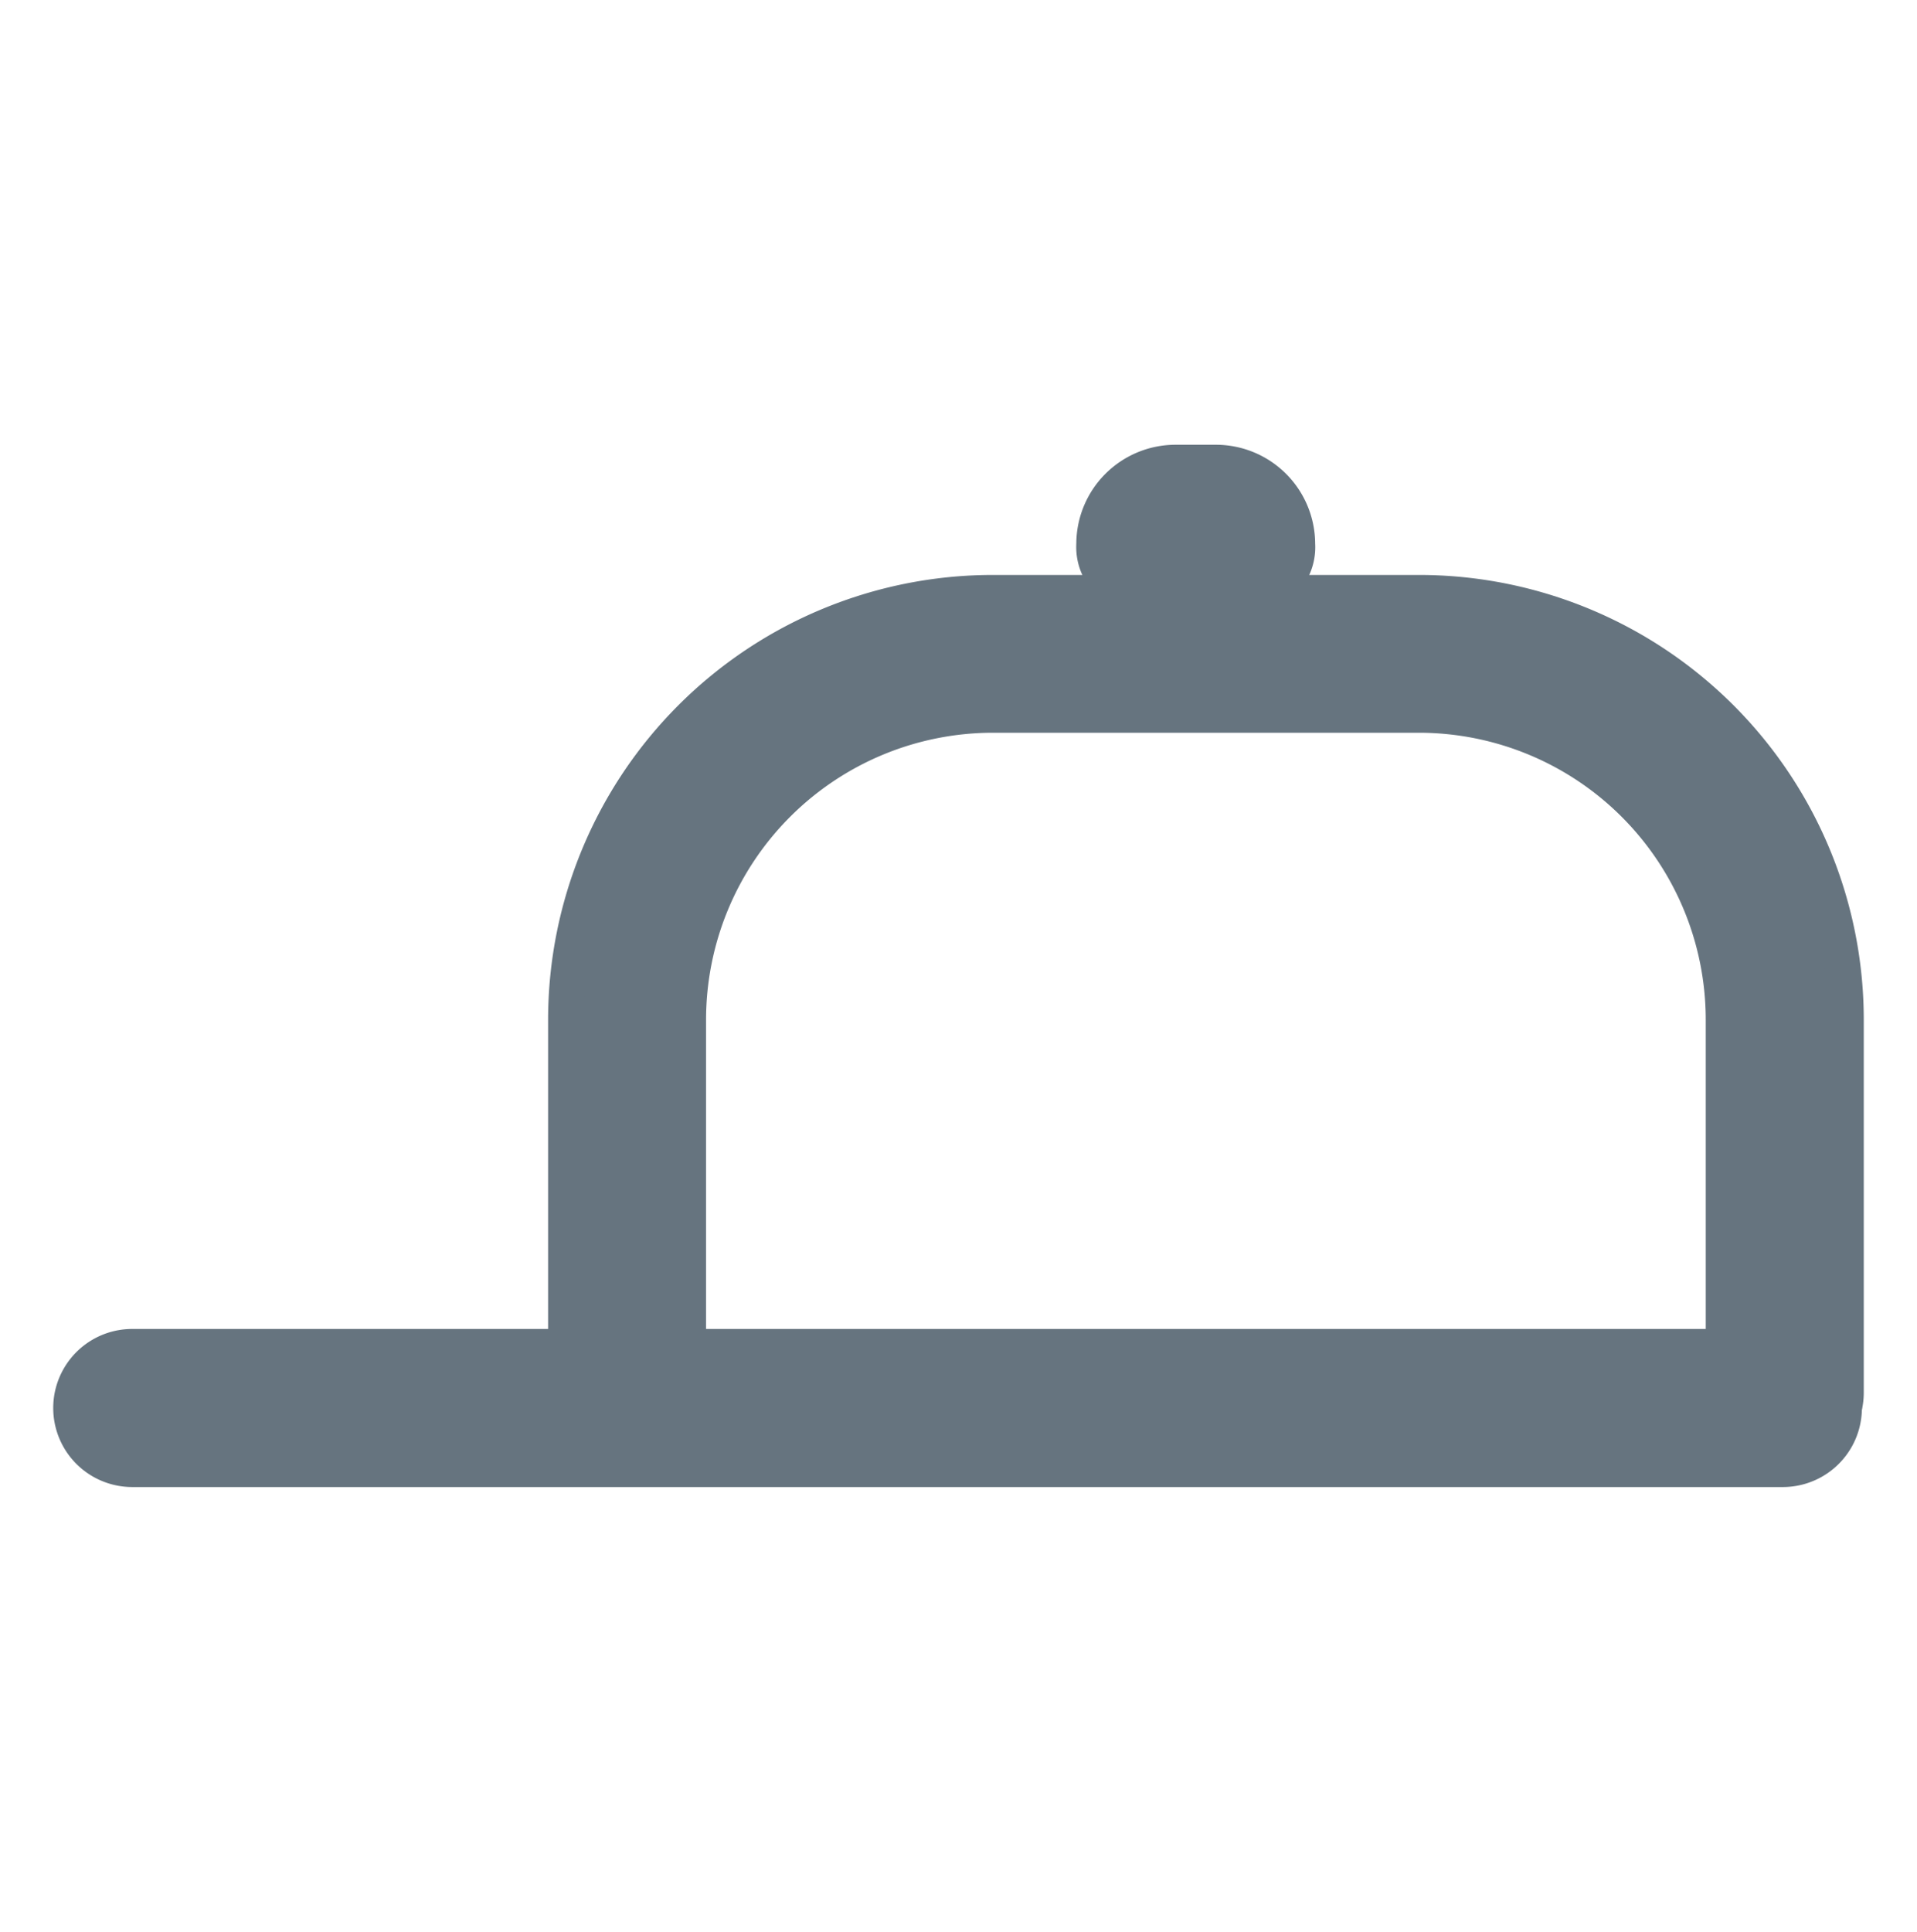 <svg xmlns="http://www.w3.org/2000/svg" width="26.686" height="26.886" style=""><rect id="backgroundrect" width="100%" height="100%" x="0" y="0" fill="none" stroke="none" class="" style=""/>
  <defs>
    <style>
      .cls-1 {
        fill: #66747f;
        stroke: #66747f;
        stroke-width: 0.5px;
      }
    </style>
  </defs>
  
<g class="currentLayer" style=""><title>Layer 1</title><g id="Component_12_1" data-name="Component 12 – 1" class="">
    <g id="Group_363" data-name="Group 363">
      <g id="Group_362" data-name="Group 362">
        <g id="Group_361" data-name="Group 361">
          <g id="Group_356" data-name="Group 356">
            <g id="Group_355" data-name="Group 355">
              <path id="Path_251" data-name="Path 251" class="cls-1" d="M8.731,20.23 a0.848,0.848 0 0 0 0.848,-0.848 V14.188 a4.245,4.245 0 0 1 4.24,-4.24 h5.936 a4.245,4.245 0 0 1 4.24,4.24 V19.382 a0.848,0.848 0 0 0 1.7,0 V14.188 a5.942,5.942 0 0 0 -5.936,-5.936 H13.816 a5.942,5.942 0 0 0 -5.936,5.936 V19.382 A0.848,0.848 0 0 0 8.731,20.23 z"/>
            </g>
          </g>
          <g id="Group_358" data-name="Group 358">
            <g id="Group_357" data-name="Group 357">
              <path id="Path_252" data-name="Path 252" class="cls-1" d="M1.841,20.446 H24.819 a0.848,0.848 0 1 0 0,-1.7 H1.841 a0.848,0.848 0 1 0 0,1.7 z"/>
            </g>
          </g>
          <g id="Group_360" data-name="Group 360">
            <g id="Group_359" data-name="Group 359">
              <path id="Path_253" data-name="Path 253" class="cls-1" d="M15.986,8.291 c0.059,0 0.122,0 0.189,-0.007 s0.123,-0.007 0.188,-0.007 h0.565 c0.066,0 0.129,0 0.188,0.007 s0.131,0.007 0.189,0.007 a0.809,0.809 0 0 0 0.491,-0.137 a0.682,0.682 0 0 0 0.262,-0.583 a1.132,1.132 0 0 0 -1.131,-1.131 H16.364 a1.132,1.132 0 0 0 -1.131,1.131 A0.682,0.682 0 0 0 15.986,8.291 zm0.943,-1 a0.283,0.283 0 0 1 0.249,0.15 H17.164 c-0.074,0 -0.152,-0.008 -0.234,-0.008 H16.364 c-0.081,0 -0.16,0 -0.234,0.008 h-0.012 a0.276,0.276 0 0 1 0.246,-0.15 h0.566 z"/>
            </g>
          </g>
        </g>
      </g>
    </g>
  </g></g></svg>